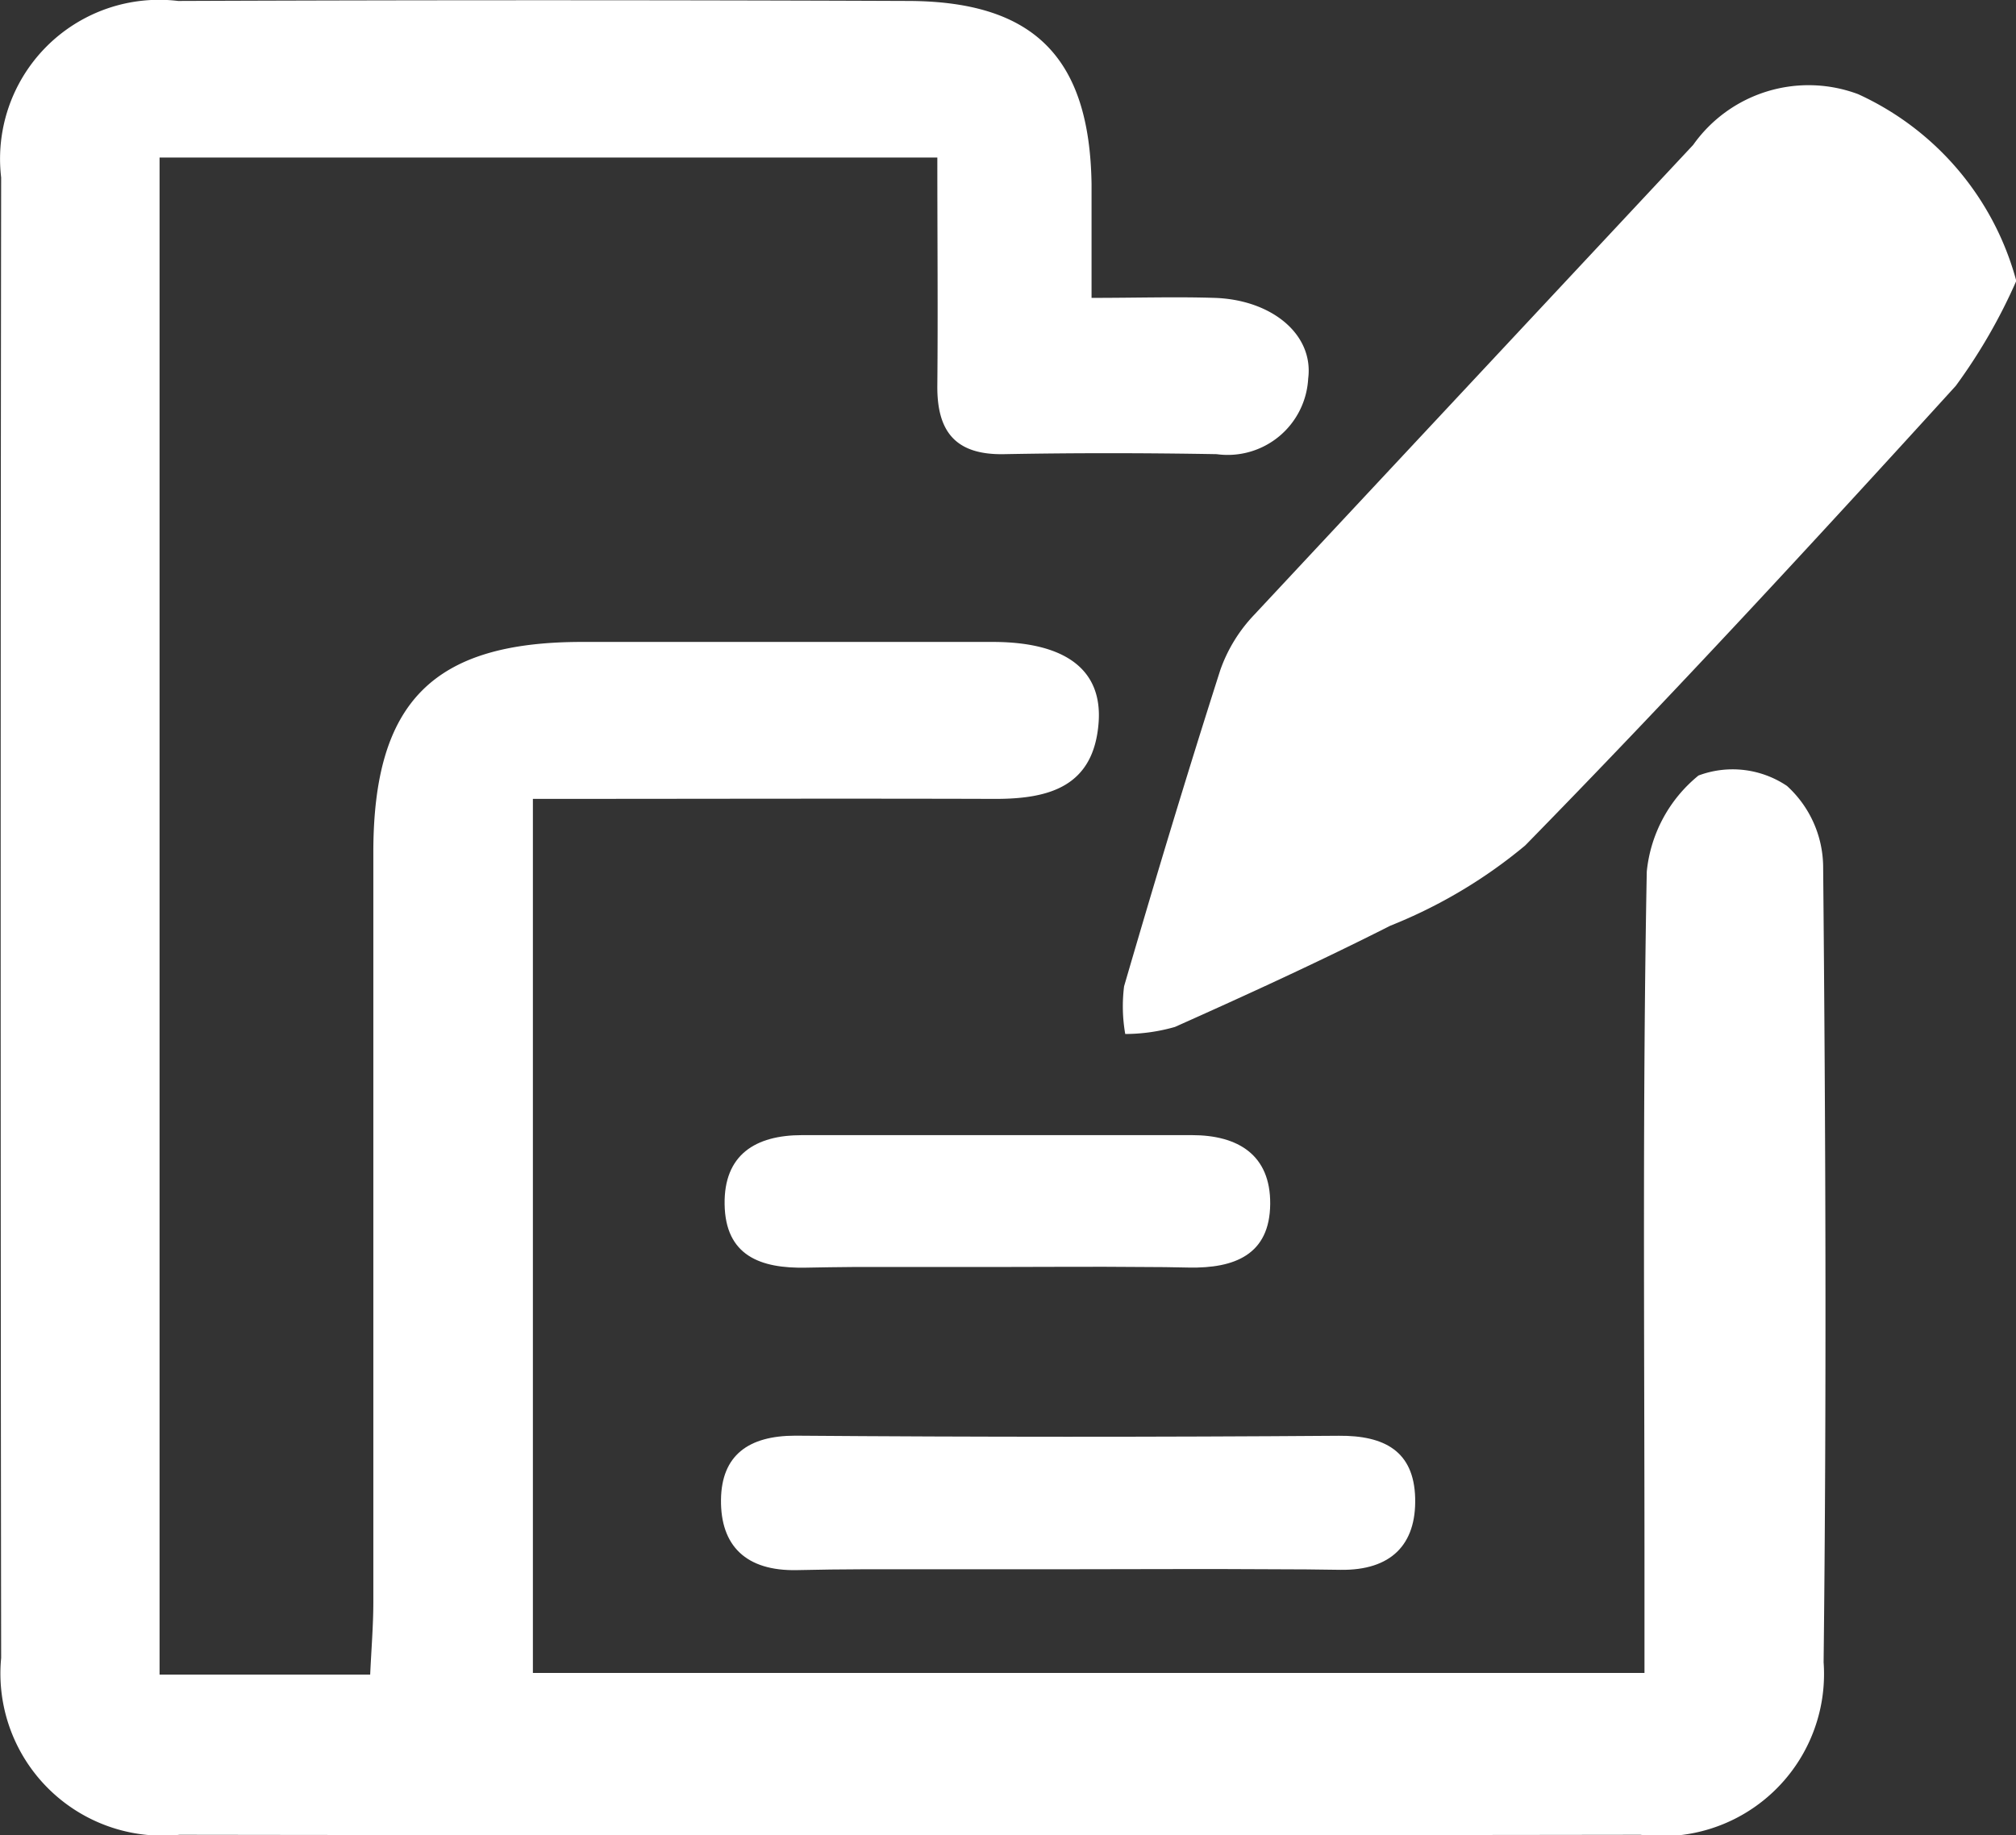 <svg xmlns="http://www.w3.org/2000/svg" width="21.125" height="19.235" viewBox="0 0 21.125 19.235"><rect x="0" y="0" width="21.125" height="19.235" fill="#333333" stroke="none"/><g transform="translate(-1911.484 -661.827)"><path d="M1930.209,670.064a1.02,1.02,0,0,0-.927-.109,1.487,1.487,0,0,0-.542,1.007c-.046,2.435-.024,4.871-.024,7.306v1.093h-11.648V670.2c1.649,0,3.247-.005,4.846,0,.57,0,1.032-.132,1.082-.8.041-.553-.346-.842-1.1-.845-1.438,0-2.876,0-4.314,0-1.557,0-2.184.628-2.186,2.2q0,3.932,0,7.863c0,.247-.021.493-.033.76h-2.207v-15.9h8.15c0,.857.007,1.621,0,2.385-.006.486.189.734.7.724.742-.014,1.485-.013,2.227,0a.845.845,0,0,0,.959-.792c.06-.464-.383-.827-.982-.846-.408-.013-.818,0-1.288,0,0-.459,0-.826,0-1.193-.02-1.323-.6-1.914-1.917-1.919q-3.827-.015-7.654,0a1.667,1.667,0,0,0-1.855,1.85q-.01,7.759,0,15.517a1.7,1.7,0,0,0,1.869,1.853q7.655.011,15.309,0a1.7,1.7,0,0,0,1.919-1.808c.032-2.783.021-5.567-.005-8.35A1.157,1.157,0,0,0,1930.209,670.064Z" fill="#fff"/><path d="M2003.657,668.263a1.481,1.481,0,0,0-1.729.532q-2.3,2.461-4.6,4.925a1.612,1.612,0,0,0-.355.579c-.352,1.1-.685,2.205-1.008,3.314a1.68,1.68,0,0,0,.012.5,1.9,1.9,0,0,0,.521-.074c.759-.339,1.516-.686,2.257-1.061a5.225,5.225,0,0,0,1.412-.84c1.539-1.572,3.032-3.19,4.513-4.818a5.8,5.8,0,0,0,.634-1.1A3.011,3.011,0,0,0,2003.657,668.263Z" transform="translate(-72.702 -5.449)" fill="#fff"/><path d="M1966.529,769.918c-.494,0-.773.208-.779.67-.006.487.265.75.795.739q.356-.008.712-.009c.712,0,1.425,0,2.137,0s1.425-.005,2.137,0q.356,0,.712.006c.527.007.794-.263.781-.753s-.321-.656-.8-.652Q1969.378,769.94,1966.529,769.918Z" transform="translate(-46.711 -93.044)" fill="#fff"/><path d="M1970.9,747.289q-2.043,0-4.085,0c-.49,0-.82.206-.812.725.008.539.375.674.853.664q.251-.005.5-.007c.5,0,1,0,1.506,0s1-.005,1.506,0q.251,0,.5.006c.478.009.848-.134.852-.667C1971.724,747.495,1971.381,747.289,1970.9,747.289Z" transform="translate(-46.926 -73.565)" fill="#fff"/></g></svg>